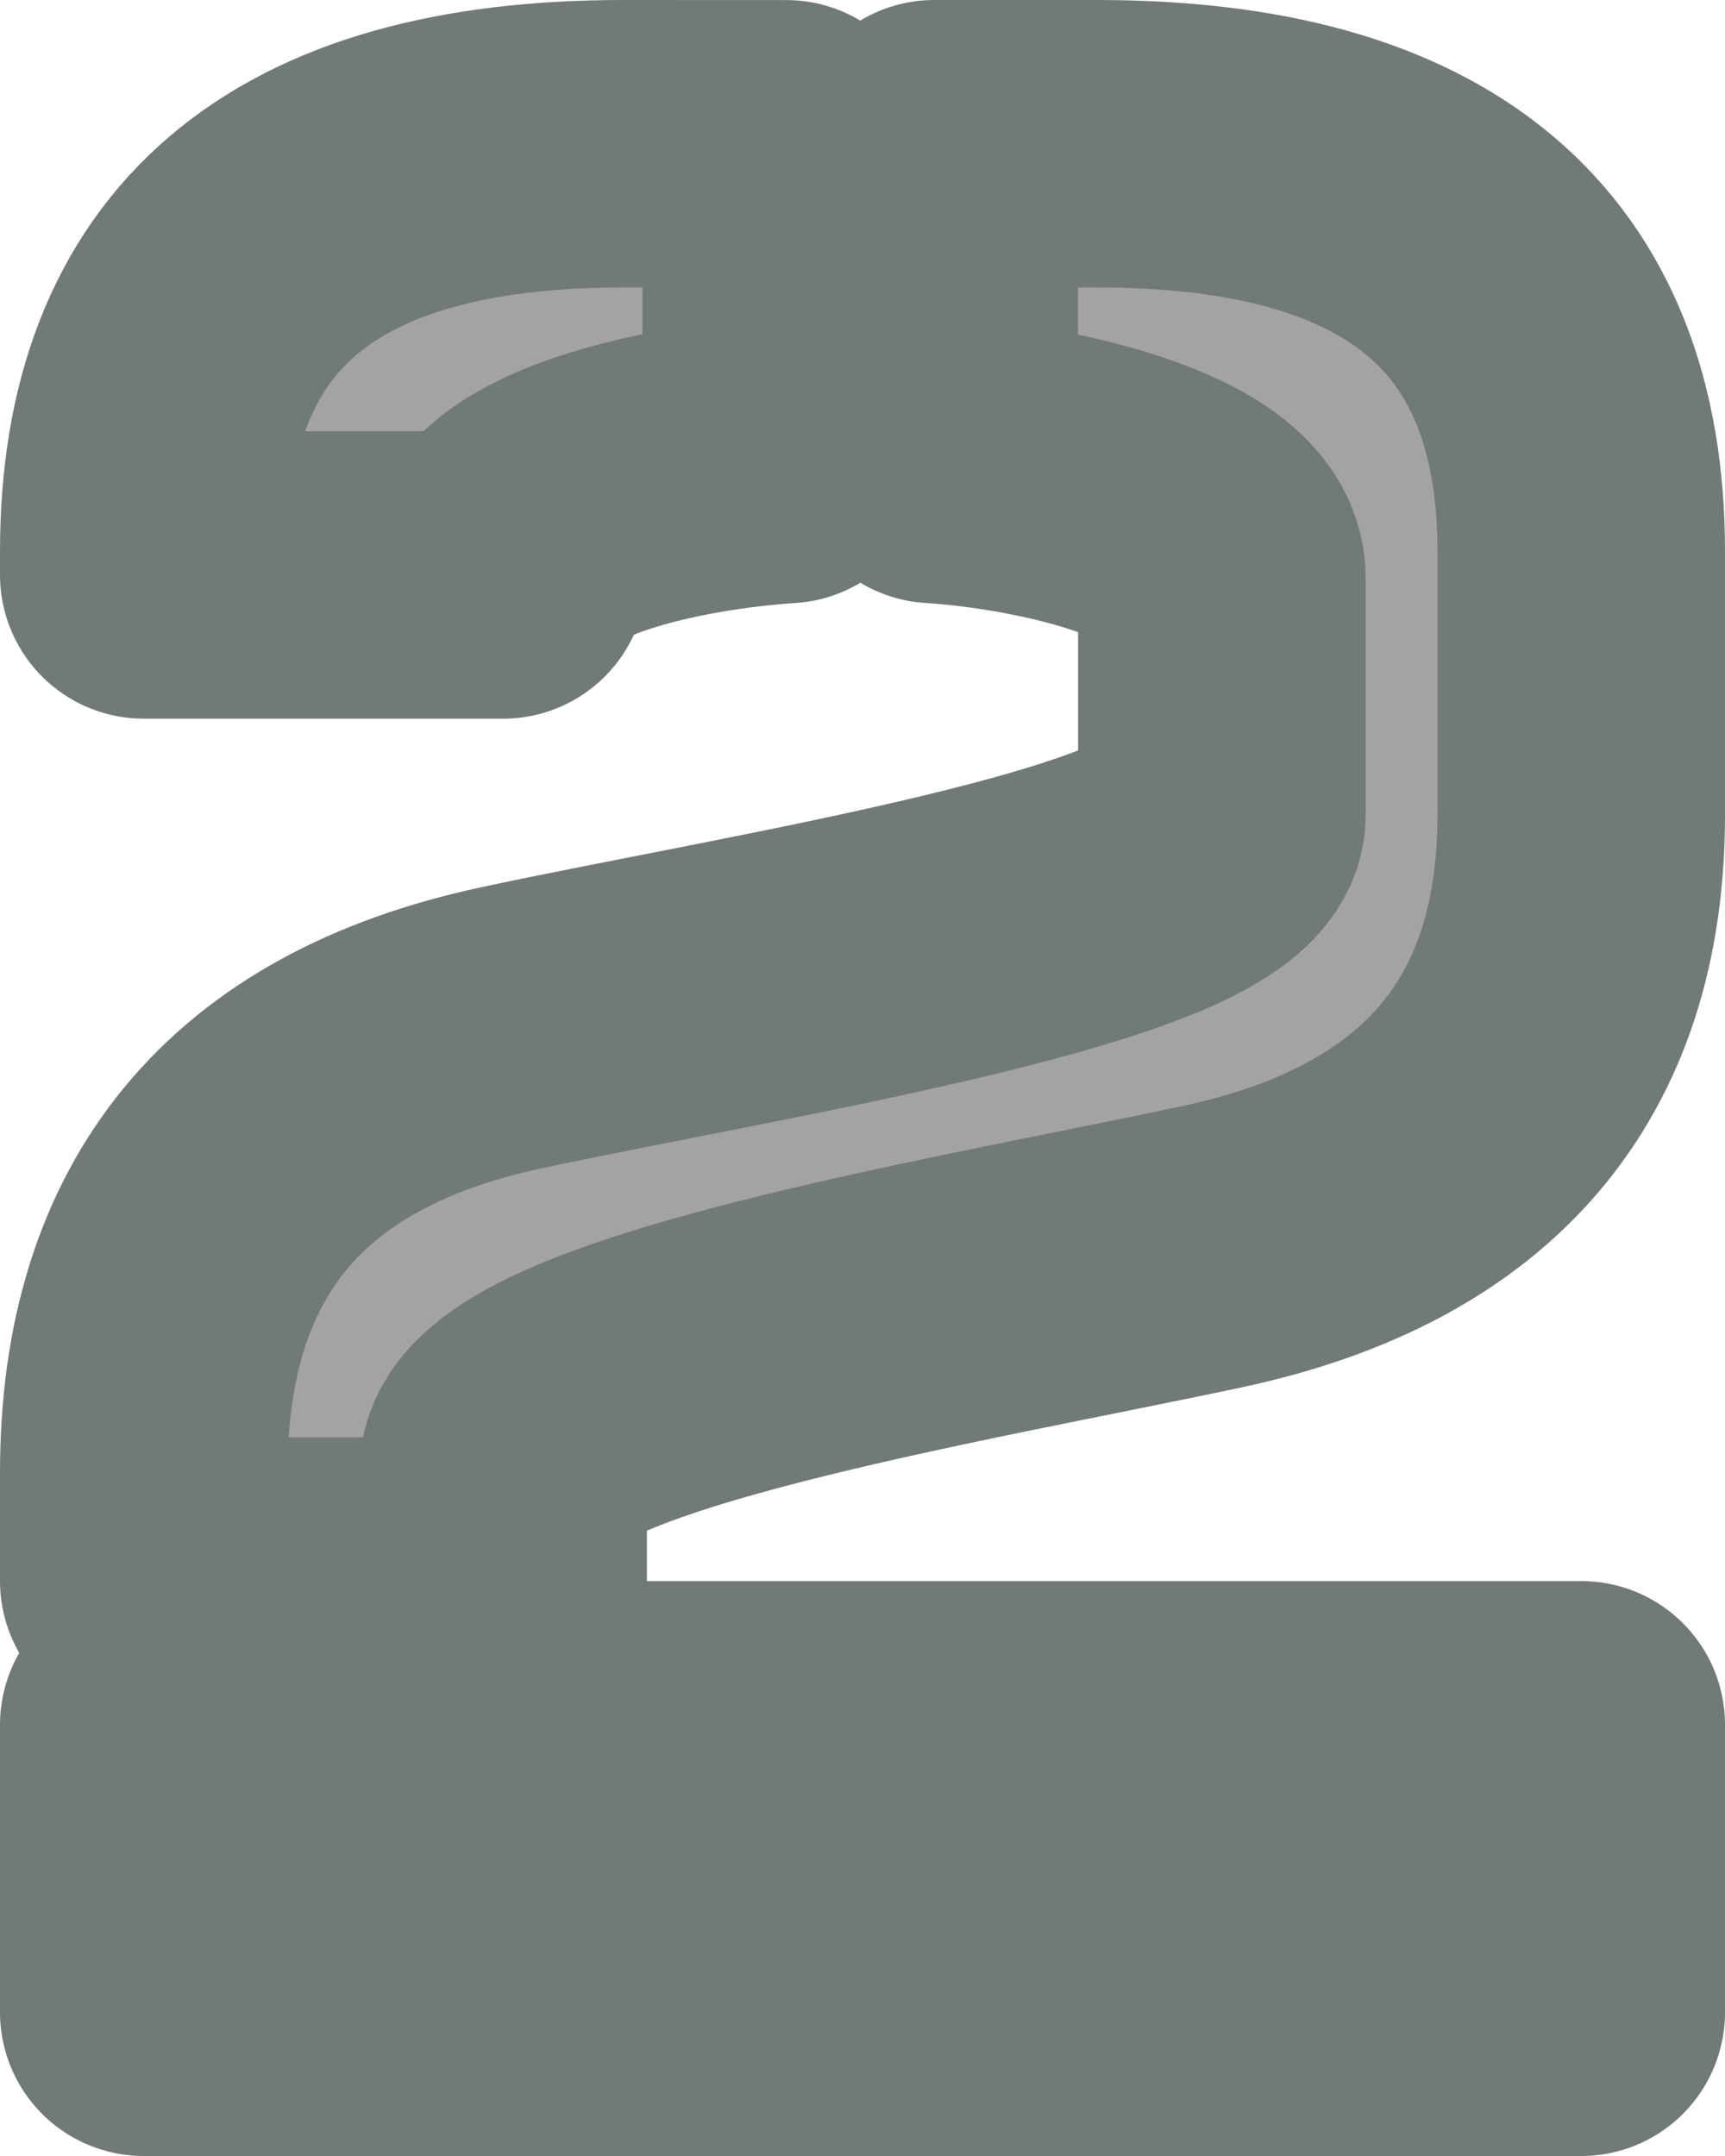 <?xml version="1.0" encoding="UTF-8"?>
<!-- Created with Inkscape (http://www.inkscape.org/) -->
<svg width="24" height="30" version="1.1" viewBox="0 0 24 30" xml:space="preserve" xmlns="http://www.w3.org/2000/svg"><path d="m8.674 2c-4.478-1e-6 -6.674 1.892-6.674 5.676v0.324h5c-4.8e-6 -1.001 2.406-1.508 3.939-1.605v-4.394zm4.326 0v4.394c1.534 0.098 4 0.647 4 1.648v3.295c0 1.245-6.497 2.234-9.898 2.967-3.402 0.732-5.102 2.794-5.102 6.188v1.508h5v-1.508c0-1.367 6.477-2.416 9.879-3.148 3.402-0.732 5.121-2.735 5.121-6.006v-3.662c0-3.784-2.256-5.676-6.734-5.676zm-11 22v4h20v-4z" fill="#a3a3a3" stroke="#717979" stroke-linecap="round" stroke-linejoin="round" stroke-width="4" style="paint-order:markers stroke fill"/></svg>
